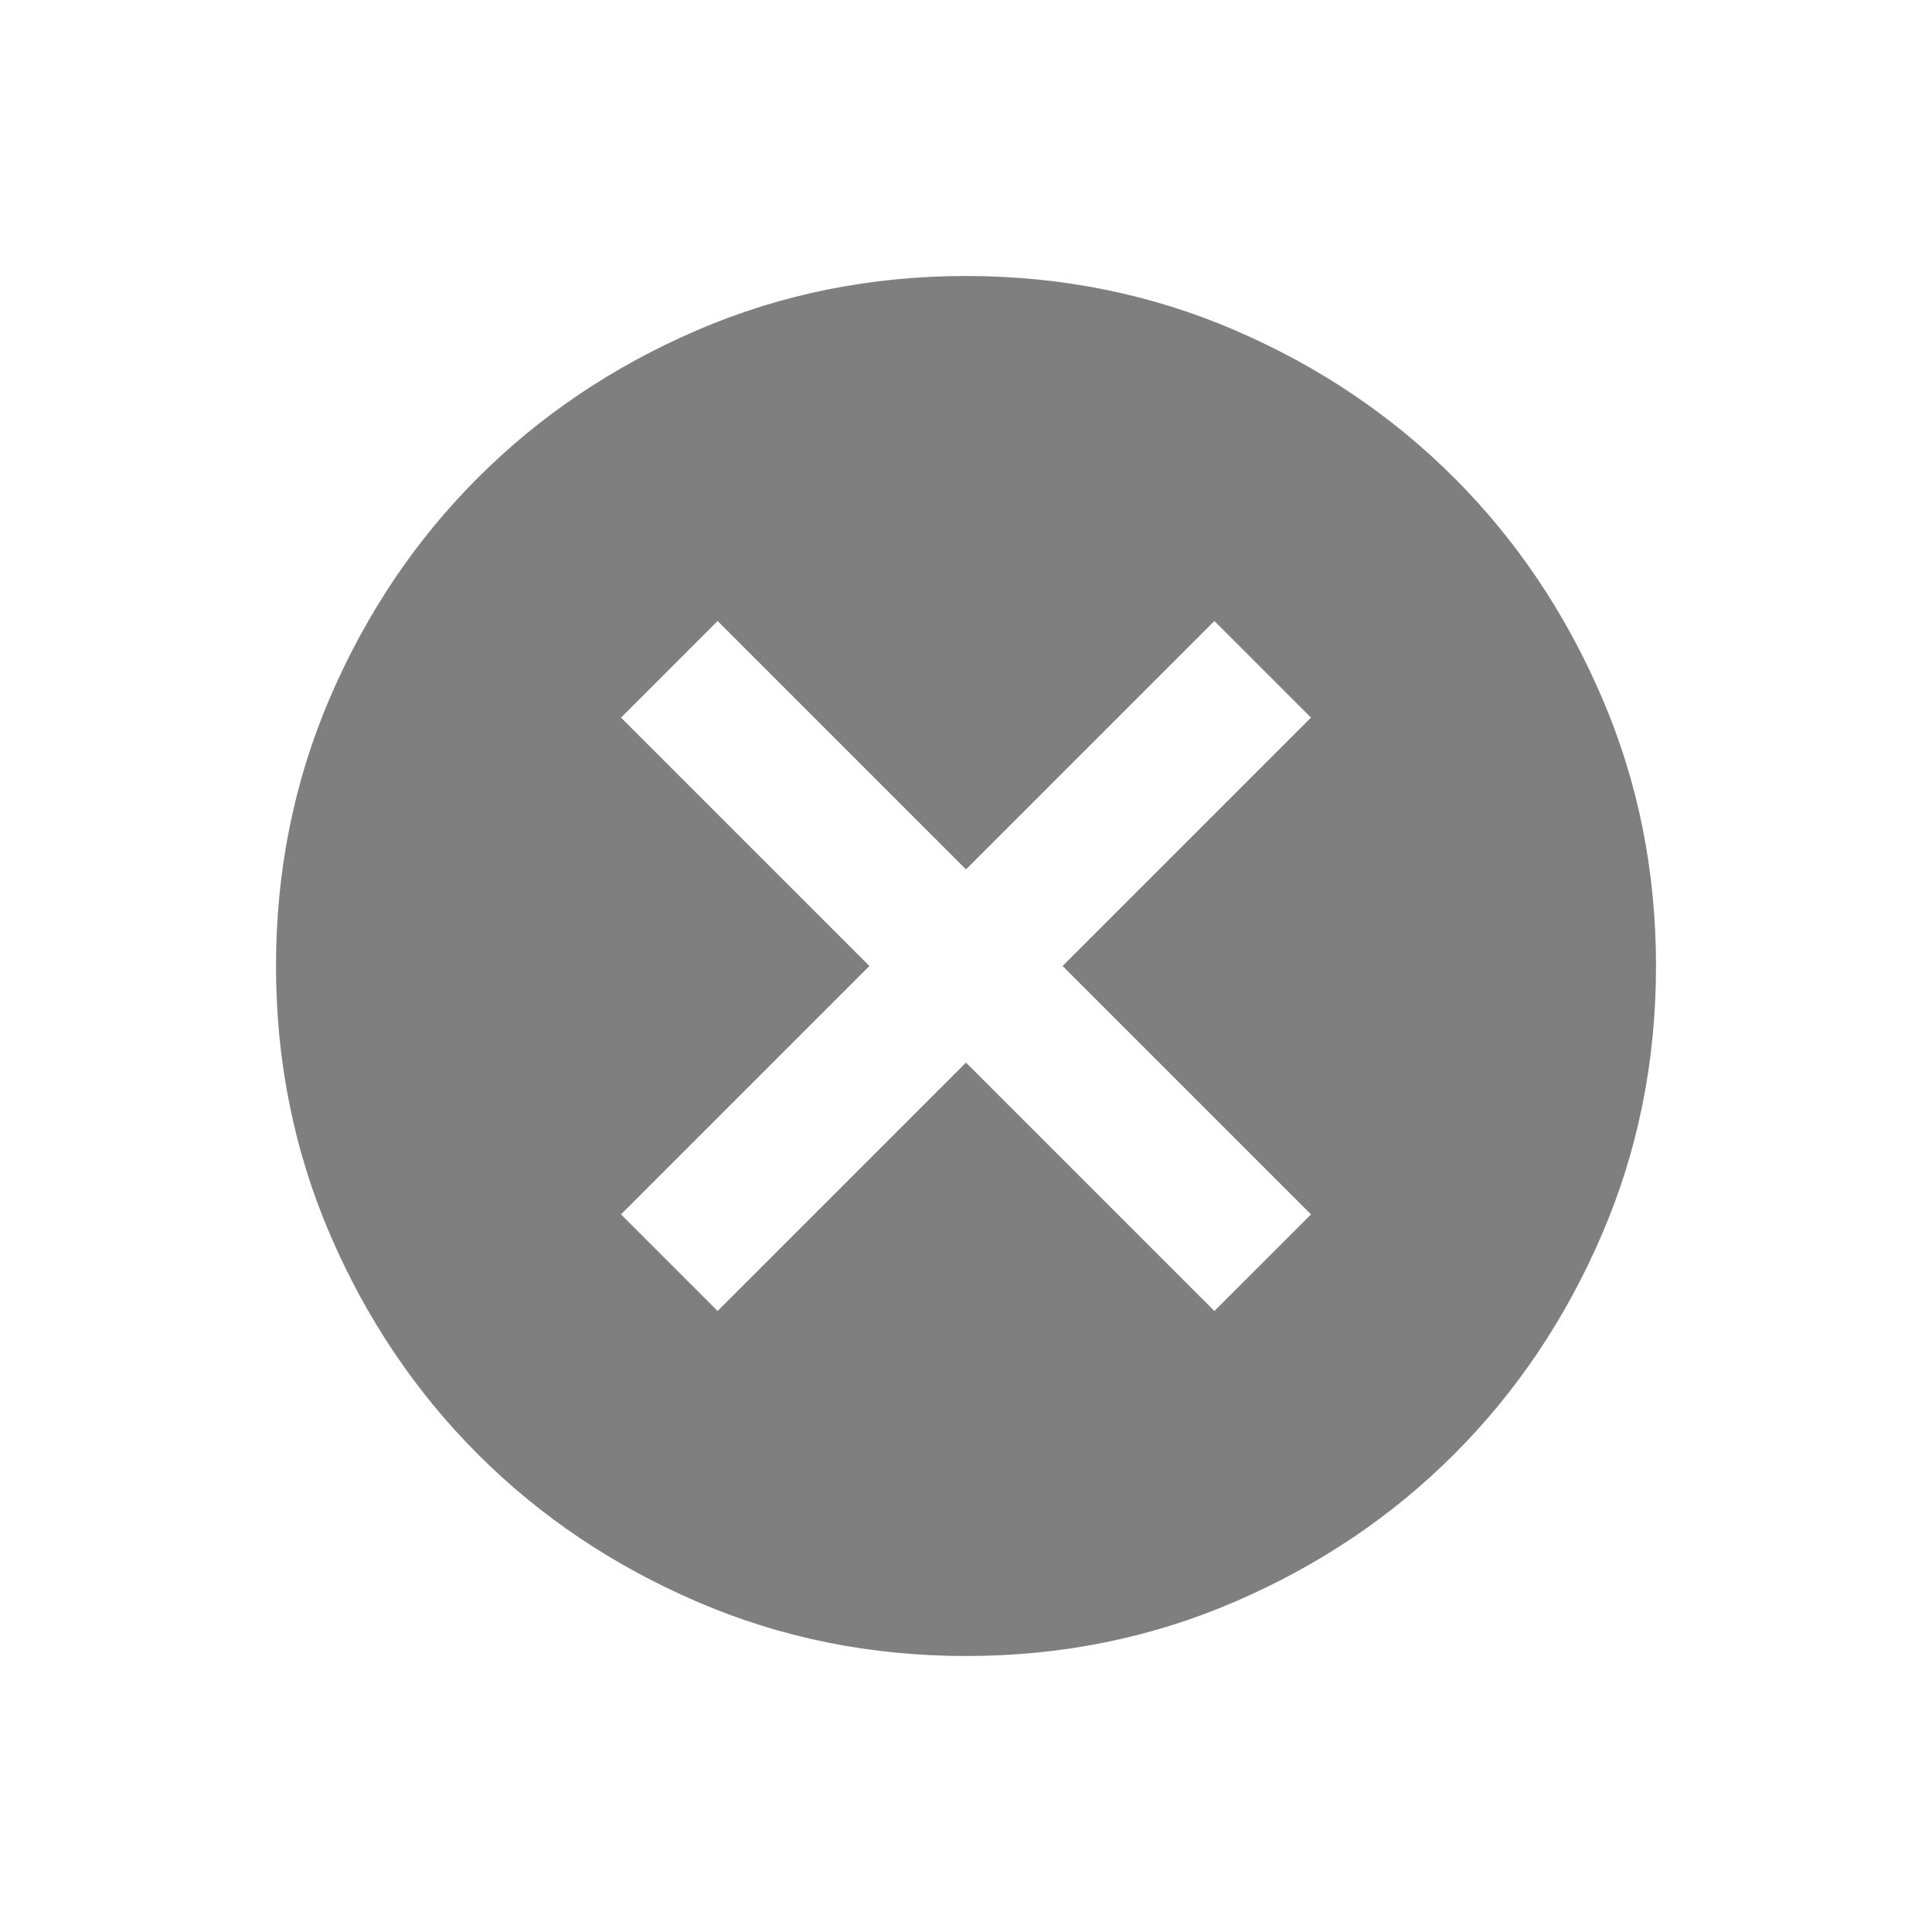 <svg width="28" height="28" viewBox="0 0 28 28" fill="none" xmlns="http://www.w3.org/2000/svg">
<g filter="url(#filter0_d_588_7612)">
<mask id="mask0_588_7612" style="mask-type:alpha" maskUnits="userSpaceOnUse" x="2" y="2" width="24" height="24">
<rect x="2" y="2" width="24" height="24" fill="#D9D9D9"/>
</mask>
<g mask="url(#mask0_588_7612)">
<path d="M10.4 19L14 15.4L17.6 19L19 17.6L15.4 14L19 10.4L17.6 9L14 12.6L10.4 9L9 10.4L12.6 14L9 17.6L10.4 19ZM14 24C12.617 24 11.317 23.738 10.1 23.212C8.883 22.688 7.825 21.975 6.925 21.075C6.025 20.175 5.312 19.117 4.787 17.9C4.263 16.683 4 15.383 4 14C4 12.617 4.263 11.317 4.787 10.1C5.312 8.883 6.025 7.825 6.925 6.925C7.825 6.025 8.883 5.312 10.1 4.787C11.317 4.263 12.617 4 14 4C15.383 4 16.683 4.263 17.9 4.787C19.117 5.312 20.175 6.025 21.075 6.925C21.975 7.825 22.688 8.883 23.212 10.1C23.738 11.317 24 12.617 24 14C24 15.383 23.738 16.683 23.212 17.9C22.688 19.117 21.975 20.175 21.075 21.075C20.175 21.975 19.117 22.688 17.9 23.212C16.683 23.738 15.383 24 14 24Z" fill="black" fill-opacity="0.5"/>
</g>
</g>
<defs>
<filter id="filter0_d_588_7612" x="0" y="0" width="28" height="28" filterUnits="userSpaceOnUse" color-interpolation-filters="sRGB">
<feFlood flood-opacity="0" result="BackgroundImageFix"/>
<feColorMatrix in="SourceAlpha" type="matrix" values="0 0 0 0 0 0 0 0 0 0 0 0 0 0 0 0 0 0 127 0" result="hardAlpha"/>
<feOffset/>
<feGaussianBlur stdDeviation="2"/>
<feComposite in2="hardAlpha" operator="out"/>
<feColorMatrix type="matrix" values="0 0 0 0 1 0 0 0 0 1 0 0 0 0 1 0 0 0 0.25 0"/>
<feBlend mode="normal" in2="BackgroundImageFix" result="effect1_dropShadow_588_7612"/>
<feBlend mode="normal" in="SourceGraphic" in2="effect1_dropShadow_588_7612" result="shape"/>
</filter>
</defs>
</svg>
